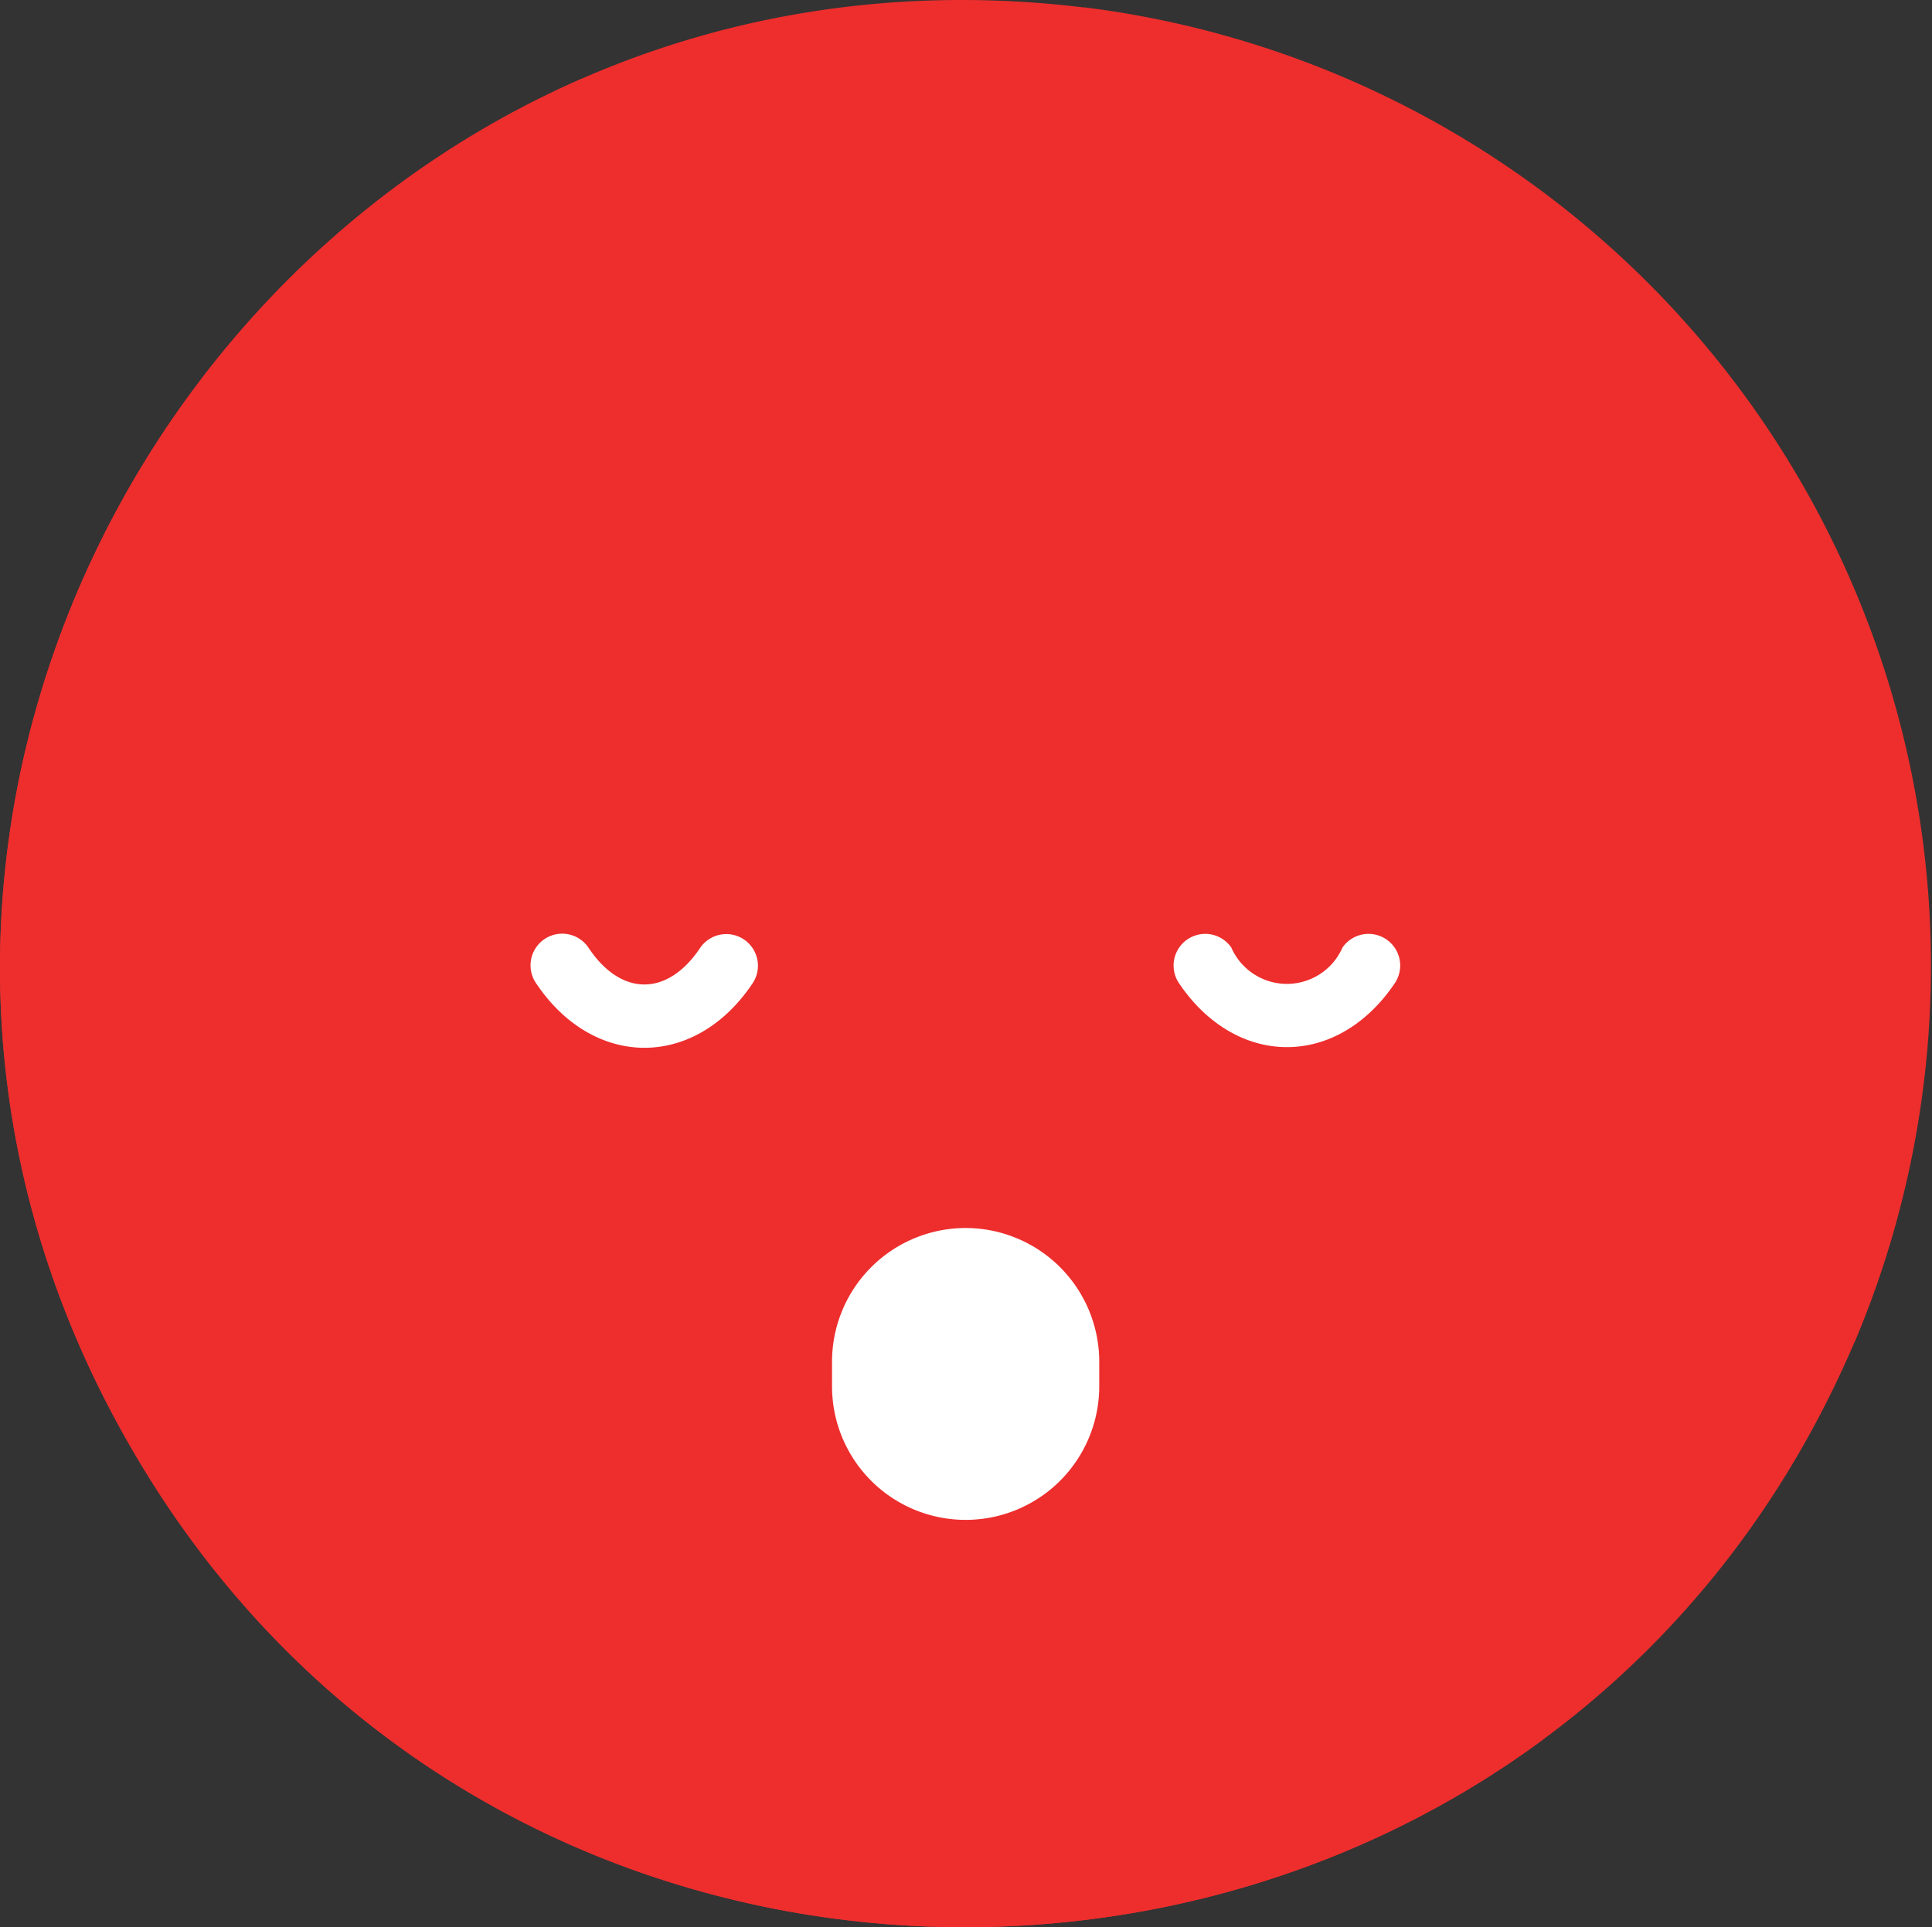 <svg xmlns="http://www.w3.org/2000/svg" width="71.695" height="71.532" viewBox="0 0 71.695 71.532">
  <rect x="0" y="0" width="71.695" height="71.532" fill="#333333" stroke="none"/>
  <g id="sleep" transform="translate(0)">
    <path id="Path_452" data-name="Path 452" d="M47.515,47.491s0,0,0,.007C18.13,43.933-2.558,75.526,12.15,100.938c14.589,25.331,52.364,23.31,63.964-3.907l.006,0A35.852,35.852,0,0,0,47.515,47.491Z" transform="translate(-7.294 -47.221)" fill="#ed2e2d"/>
    <path id="Path_453" data-name="Path 453" d="M18.934,112.729c-9.827-16.979-3.852-36.716,9.96-46.884C10.469,73.89.836,97.1,12.151,116.645c11.234,19.505,36.215,22.792,52.407,10.845C48.824,134.377,28.692,129.672,18.934,112.729Z" transform="translate(-7.294 -62.927)" fill="#ed2e2d"/>
    <path id="Path_454" data-name="Path 454" d="M215.846,354.151a3.783,3.783,0,0,1-3.783-3.783v-.917a3.783,3.783,0,1,1,7.566,0v.917A3.783,3.783,0,0,1,215.846,354.151Z" transform="translate(-179.985 -298.915)" fill="#fff"/>
    <path id="Path_455" data-name="Path 455" d="M215.847,350.37v-.917a3.78,3.78,0,0,1,1.892-3.276,3.782,3.782,0,0,0-5.674,3.275v.917a3.782,3.782,0,0,0,5.674,3.276A3.78,3.78,0,0,1,215.847,350.37Z" transform="translate(-179.986 -298.917)" fill="#fff"/>
    <path id="Path_464" data-name="Path 464" d="M209.352,338.17a4.964,4.964,0,0,0-4.958,4.958v.917a4.958,4.958,0,1,0,9.916,0v-.917A4.964,4.964,0,0,0,209.352,338.17Zm2.608,5.875a2.608,2.608,0,1,1-5.216,0v-.917a2.608,2.608,0,1,1,5.216,0Z" transform="translate(-173.518 -292.591)" fill="#fff"/>
    <path id="Path_465" data-name="Path 465" d="M293.471,270.213a1.175,1.175,0,0,0-1.952-1.308,2.252,2.252,0,0,1-4.127,0,1.175,1.175,0,0,0-1.952,1.308C287.569,273.388,291.328,273.41,293.471,270.213Z" transform="translate(-241.7 -233.737)" fill="#fff"/>
    <path id="Path_466" data-name="Path 466" d="M140.944,268.733a1.174,1.174,0,0,0-1.63.322c-1.2,1.79-2.916,1.806-4.127,0a1.175,1.175,0,1,0-1.952,1.308c2.129,3.176,5.887,3.2,8.03,0A1.174,1.174,0,0,0,140.944,268.733Z" transform="translate(-113.338 -233.864)" fill="#fff"/>
  </g>
</svg>
